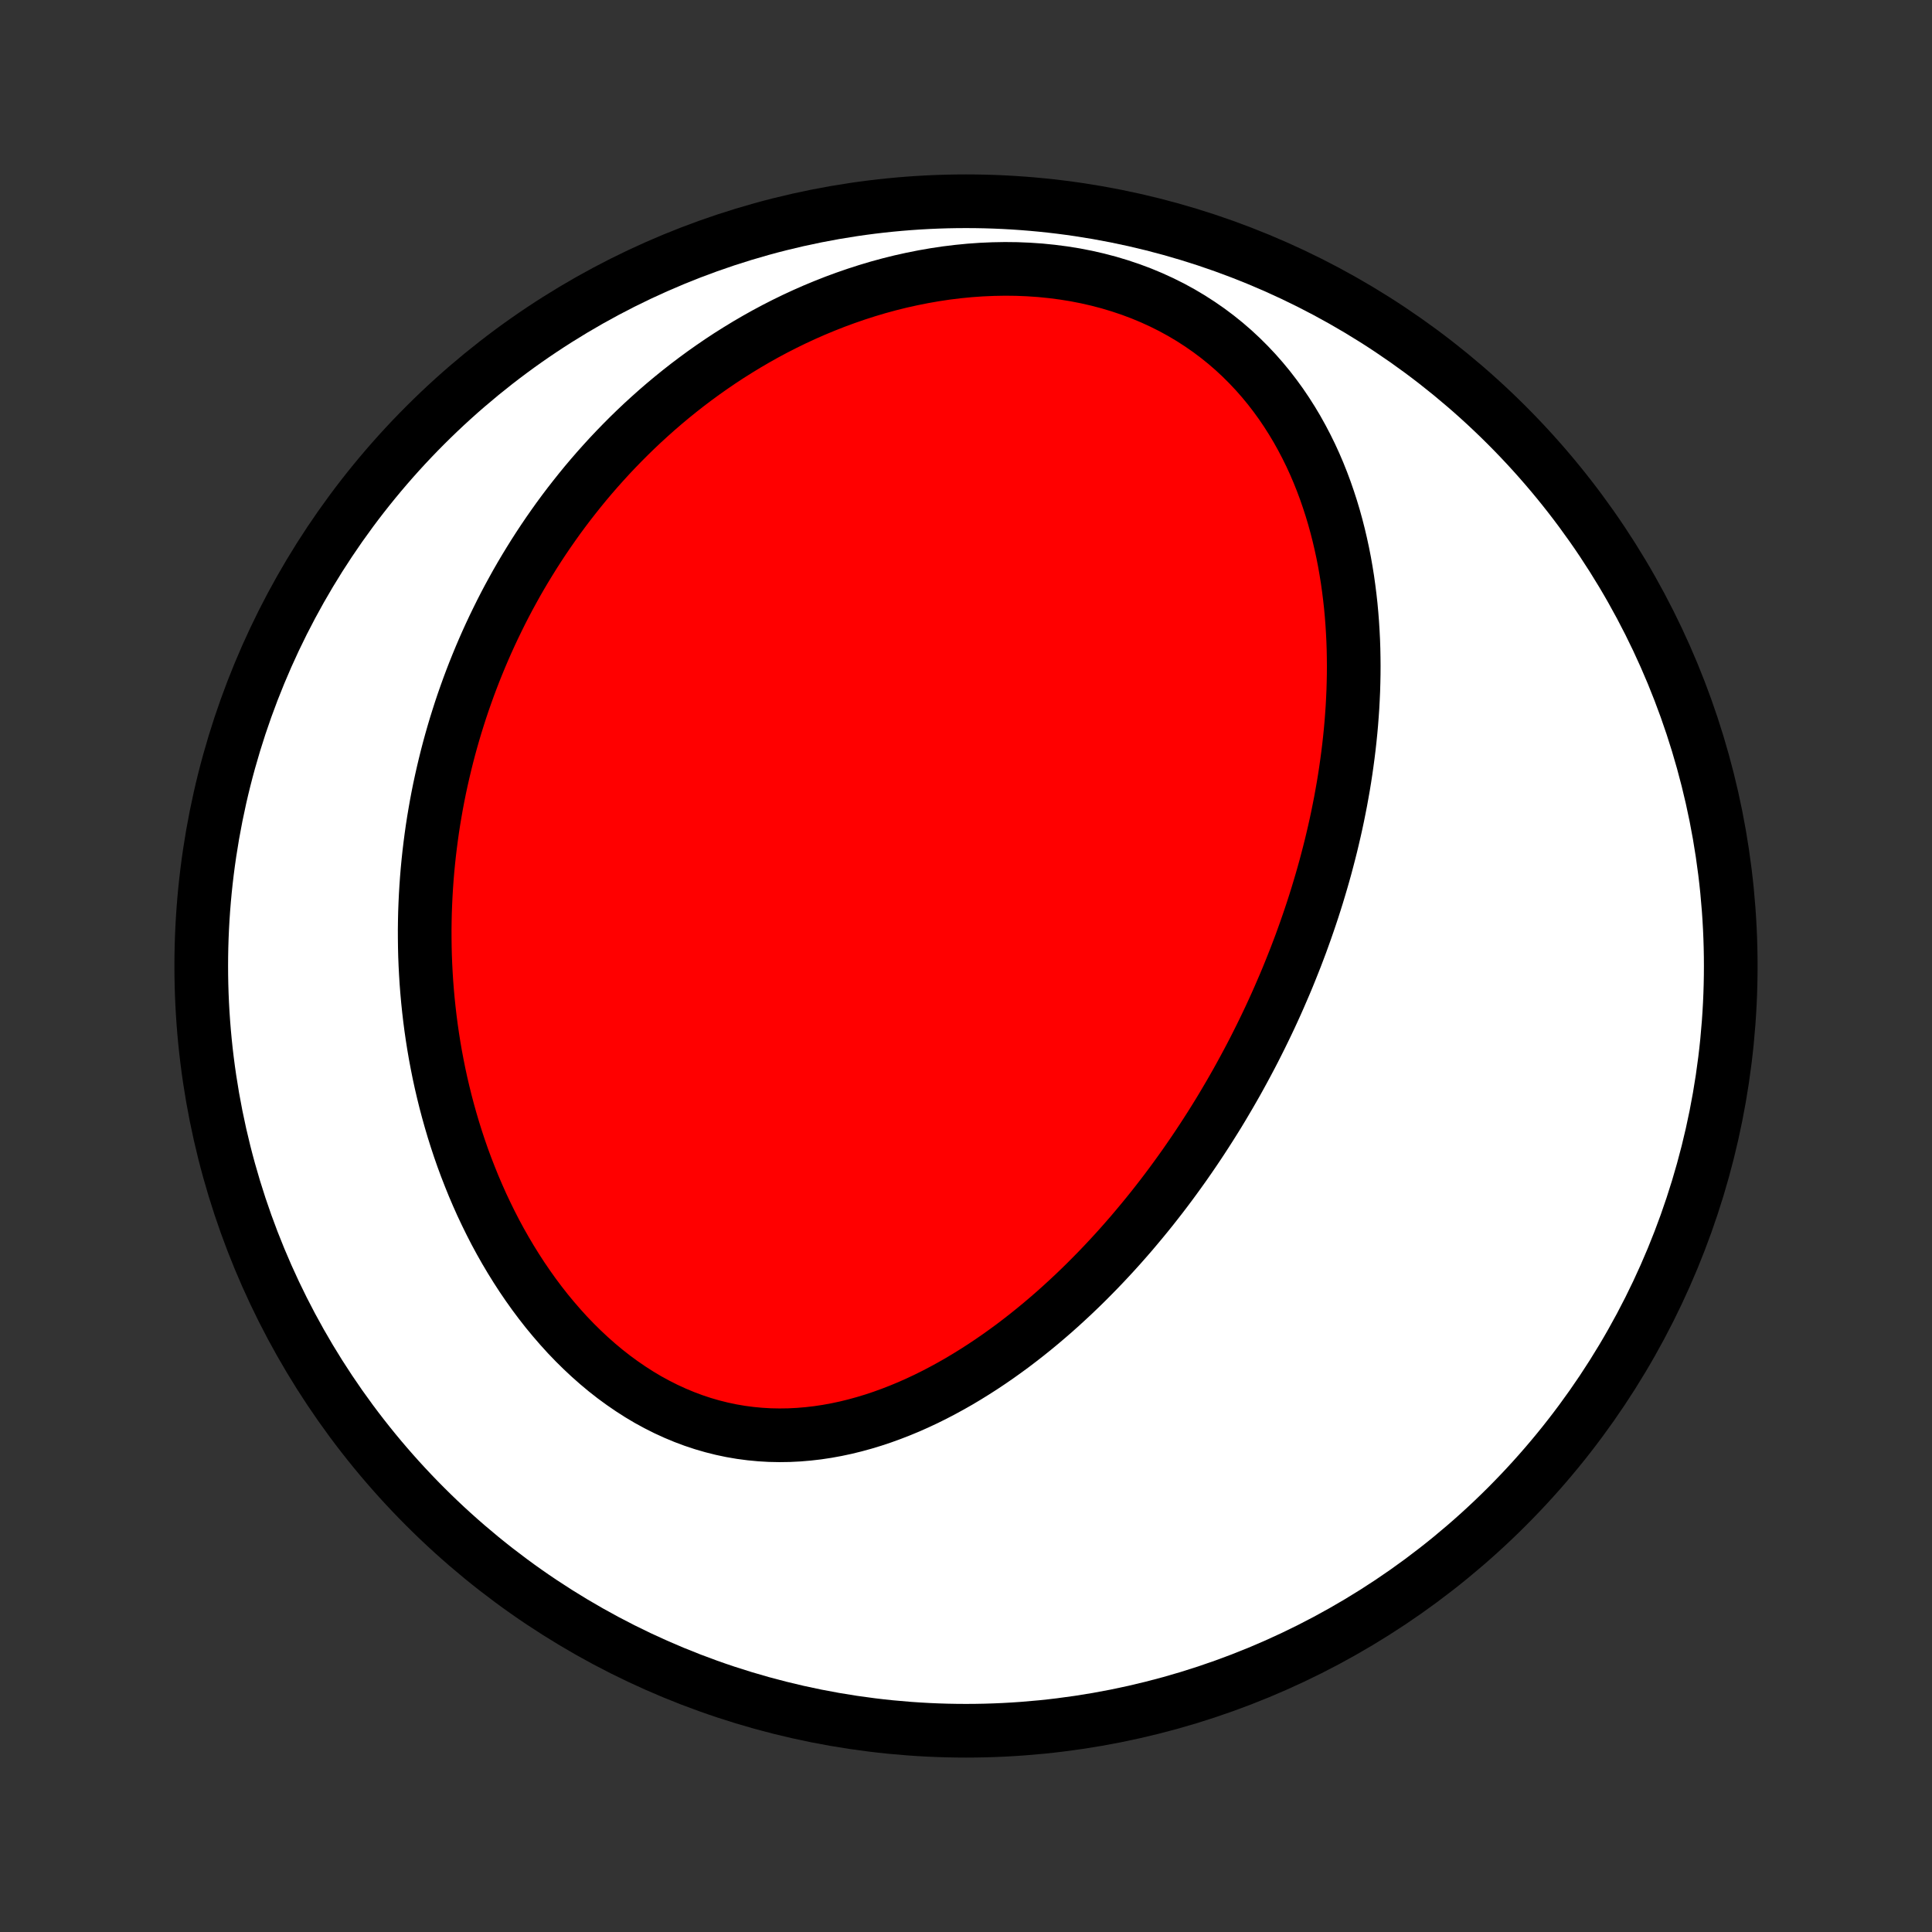 <?xml version="1.0" encoding="utf-8" standalone="no"?>
<!DOCTYPE svg PUBLIC "-//W3C//DTD SVG 1.1//EN"
  "http://www.w3.org/Graphics/SVG/1.1/DTD/svg11.dtd">
<!-- Created with matplotlib (http://matplotlib.org/) -->
<svg height="72pt" version="1.1" viewBox="0 0 72 72" width="72pt" xmlns="http://www.w3.org/2000/svg" xmlns:xlink="http://www.w3.org/1999/xlink">
 <rect x="0" y="0" width="72" height="72" fill="#333333" stroke="none"/>
 <defs>
  <style type="text/css">
*{stroke-linecap:butt;stroke-linejoin:round;}
  </style>
 </defs>
 <g id="figure_1">
  <g id="patch_1">
   <path d="
M0 72
L72 72
L72 0
L0 0
z
" style="fill:none;"/>
  </g>
  <g id="axes_1">
   <g id="PatchCollection_1">
    <defs>
     <path d="
M36 -7.5
C43.558 -7.5 50.808 -10.503 56.153 -15.848
C61.497 -21.192 64.5 -28.442 64.5 -36
C64.5 -43.558 61.497 -50.808 56.153 -56.153
C50.808 -61.497 43.558 -64.5 36 -64.5
C28.442 -64.5 21.192 -61.497 15.848 -56.153
C10.503 -50.808 7.5 -43.558 7.5 -36
C7.5 -28.442 10.503 -21.192 15.848 -15.848
C21.192 -10.503 28.442 -7.5 36 -7.5
z
" id="C0_0_a811fe30f3"/>
     <path d="
M47.667 -34.83
L47.558 -34.584
L47.447 -34.34
L47.334 -34.095
L47.219 -33.852
L47.102 -33.609
L46.983 -33.366
L46.862 -33.124
L46.74 -32.883
L46.615 -32.642
L46.488 -32.402
L46.359 -32.162
L46.228 -31.922
L46.096 -31.683
L45.96 -31.444
L45.823 -31.206
L45.683 -30.968
L45.542 -30.73
L45.398 -30.492
L45.251 -30.255
L45.102 -30.018
L44.951 -29.782
L44.797 -29.545
L44.641 -29.309
L44.482 -29.073
L44.321 -28.838
L44.157 -28.602
L43.99 -28.367
L43.821 -28.133
L43.649 -27.898
L43.474 -27.664
L43.296 -27.43
L43.115 -27.197
L42.931 -26.963
L42.744 -26.731
L42.553 -26.498
L42.36 -26.267
L42.164 -26.035
L41.964 -25.805
L41.761 -25.575
L41.554 -25.345
L41.344 -25.117
L41.13 -24.889
L40.913 -24.662
L40.692 -24.437
L40.468 -24.212
L40.239 -23.988
L40.007 -23.766
L39.771 -23.546
L39.532 -23.327
L39.288 -23.109
L39.04 -22.894
L38.788 -22.68
L38.532 -22.469
L38.272 -22.26
L38.008 -22.054
L37.74 -21.85
L37.467 -21.65
L37.191 -21.453
L36.91 -21.259
L36.625 -21.069
L36.335 -20.883
L36.042 -20.701
L35.744 -20.523
L35.442 -20.351
L35.136 -20.184
L34.826 -20.022
L34.512 -19.866
L34.194 -19.717
L33.873 -19.574
L33.547 -19.439
L33.218 -19.311
L32.885 -19.19
L32.549 -19.078
L32.21 -18.975
L31.868 -18.881
L31.523 -18.796
L31.175 -18.722
L30.825 -18.658
L30.473 -18.605
L30.119 -18.564
L29.763 -18.534
L29.406 -18.516
L29.048 -18.511
L28.689 -18.518
L28.331 -18.539
L27.972 -18.573
L27.614 -18.62
L27.257 -18.681
L26.901 -18.756
L26.546 -18.845
L26.194 -18.947
L25.845 -19.063
L25.498 -19.193
L25.155 -19.336
L24.815 -19.492
L24.48 -19.661
L24.148 -19.842
L23.822 -20.036
L23.501 -20.242
L23.185 -20.459
L22.875 -20.686
L22.571 -20.924
L22.274 -21.172
L21.982 -21.43
L21.698 -21.696
L21.419 -21.971
L21.148 -22.253
L20.885 -22.543
L20.628 -22.84
L20.378 -23.142
L20.136 -23.451
L19.901 -23.765
L19.674 -24.084
L19.453 -24.408
L19.241 -24.735
L19.035 -25.067
L18.837 -25.401
L18.646 -25.738
L18.462 -26.078
L18.286 -26.421
L18.117 -26.765
L17.954 -27.11
L17.799 -27.458
L17.65 -27.806
L17.509 -28.155
L17.373 -28.504
L17.244 -28.854
L17.122 -29.204
L17.006 -29.555
L16.896 -29.905
L16.793 -30.254
L16.695 -30.604
L16.603 -30.952
L16.517 -31.3
L16.436 -31.647
L16.361 -31.993
L16.292 -32.338
L16.227 -32.682
L16.168 -33.025
L16.114 -33.367
L16.065 -33.707
L16.021 -34.046
L15.982 -34.383
L15.947 -34.719
L15.917 -35.053
L15.891 -35.386
L15.87 -35.718
L15.853 -36.048
L15.84 -36.376
L15.832 -36.703
L15.828 -37.028
L15.827 -37.351
L15.831 -37.673
L15.838 -37.994
L15.85 -38.313
L15.865 -38.63
L15.884 -38.946
L15.906 -39.26
L15.932 -39.572
L15.962 -39.883
L15.995 -40.193
L16.032 -40.501
L16.072 -40.808
L16.115 -41.113
L16.162 -41.417
L16.213 -41.72
L16.266 -42.021
L16.323 -42.321
L16.383 -42.619
L16.447 -42.916
L16.514 -43.212
L16.584 -43.507
L16.657 -43.801
L16.733 -44.093
L16.813 -44.385
L16.896 -44.675
L16.982 -44.964
L17.072 -45.252
L17.164 -45.539
L17.26 -45.825
L17.36 -46.11
L17.462 -46.394
L17.568 -46.677
L17.677 -46.959
L17.79 -47.24
L17.906 -47.521
L18.025 -47.8
L18.148 -48.079
L18.274 -48.356
L18.404 -48.633
L18.538 -48.909
L18.674 -49.184
L18.815 -49.459
L18.959 -49.732
L19.108 -50.005
L19.259 -50.277
L19.415 -50.548
L19.575 -50.818
L19.739 -51.087
L19.906 -51.355
L20.078 -51.623
L20.254 -51.89
L20.434 -52.155
L20.619 -52.42
L20.807 -52.684
L21 -52.946
L21.198 -53.208
L21.401 -53.468
L21.608 -53.728
L21.819 -53.986
L22.036 -54.243
L22.257 -54.498
L22.484 -54.752
L22.715 -55.005
L22.952 -55.256
L23.194 -55.505
L23.441 -55.753
L23.693 -55.998
L23.951 -56.242
L24.215 -56.483
L24.484 -56.723
L24.759 -56.96
L25.039 -57.194
L25.326 -57.426
L25.618 -57.655
L25.916 -57.88
L26.22 -58.103
L26.531 -58.322
L26.847 -58.538
L27.169 -58.75
L27.498 -58.957
L27.833 -59.161
L28.174 -59.36
L28.52 -59.554
L28.873 -59.743
L29.233 -59.927
L29.598 -60.105
L29.969 -60.277
L30.346 -60.443
L30.729 -60.602
L31.117 -60.755
L31.511 -60.9
L31.91 -61.038
L32.314 -61.168
L32.723 -61.29
L33.137 -61.403
L33.555 -61.507
L33.977 -61.601
L34.403 -61.686
L34.832 -61.761
L35.264 -61.826
L35.699 -61.879
L36.136 -61.922
L36.574 -61.953
L37.013 -61.972
L37.453 -61.98
L37.893 -61.975
L38.331 -61.957
L38.769 -61.927
L39.204 -61.883
L39.637 -61.827
L40.066 -61.758
L40.491 -61.675
L40.911 -61.579
L41.326 -61.47
L41.735 -61.347
L42.137 -61.212
L42.532 -61.064
L42.919 -60.903
L43.297 -60.73
L43.667 -60.545
L44.027 -60.348
L44.377 -60.14
L44.717 -59.921
L45.047 -59.692
L45.366 -59.453
L45.674 -59.205
L45.971 -58.948
L46.257 -58.682
L46.531 -58.409
L46.795 -58.129
L47.047 -57.842
L47.289 -57.549
L47.519 -57.25
L47.739 -56.947
L47.948 -56.638
L48.147 -56.325
L48.336 -56.009
L48.514 -55.689
L48.683 -55.367
L48.843 -55.042
L48.993 -54.715
L49.134 -54.386
L49.266 -54.056
L49.39 -53.724
L49.505 -53.392
L49.613 -53.059
L49.713 -52.726
L49.805 -52.393
L49.89 -52.06
L49.968 -51.727
L50.04 -51.395
L50.105 -51.064
L50.163 -50.733
L50.216 -50.404
L50.262 -50.075
L50.303 -49.748
L50.339 -49.423
L50.369 -49.098
L50.394 -48.776
L50.414 -48.454
L50.43 -48.135
L50.441 -47.817
L50.447 -47.501
L50.45 -47.187
L50.448 -46.875
L50.442 -46.564
L50.433 -46.256
L50.419 -45.949
L50.403 -45.645
L50.382 -45.342
L50.359 -45.041
L50.332 -44.742
L50.302 -44.446
L50.269 -44.151
L50.233 -43.858
L50.194 -43.566
L50.153 -43.277
L50.109 -42.99
L50.062 -42.704
L50.012 -42.421
L49.961 -42.139
L49.906 -41.859
L49.85 -41.58
L49.791 -41.303
L49.73 -41.029
L49.666 -40.755
L49.601 -40.483
L49.533 -40.213
L49.463 -39.944
L49.392 -39.677
L49.318 -39.411
L49.242 -39.147
L49.164 -38.884
L49.085 -38.622
L49.003 -38.361
L48.92 -38.102
L48.834 -37.844
L48.747 -37.588
L48.658 -37.332
L48.567 -37.078
L48.475 -36.824
L48.38 -36.572
L48.284 -36.32
L48.185 -36.07
L48.085 -35.82
L47.984 -35.571
L47.88 -35.323
z
" id="C0_1_717433fdba"/>
    </defs>
    <g clip-path="url(#p1bffca34e9)">
     <use style="fill:#ffffff;stroke:#000000;stroke-width:2.0;" x="0.0" xlink:href="#C0_0_a811fe30f3" y="72.0"/>
    </g>
    <g clip-path="url(#p1bffca34e9)">
     <use style="fill:#ff0000;stroke:#000000;stroke-width:2.0;" x="0.0" xlink:href="#C0_1_717433fdba" y="72.0"/>
    </g>
   </g>
  </g>
 </g>
 <defs>
  <clipPath id="p1bffca34e9">
   <rect height="72.0" width="72.0" x="0.0" y="0.0"/>
  </clipPath>
 </defs>
</svg>
